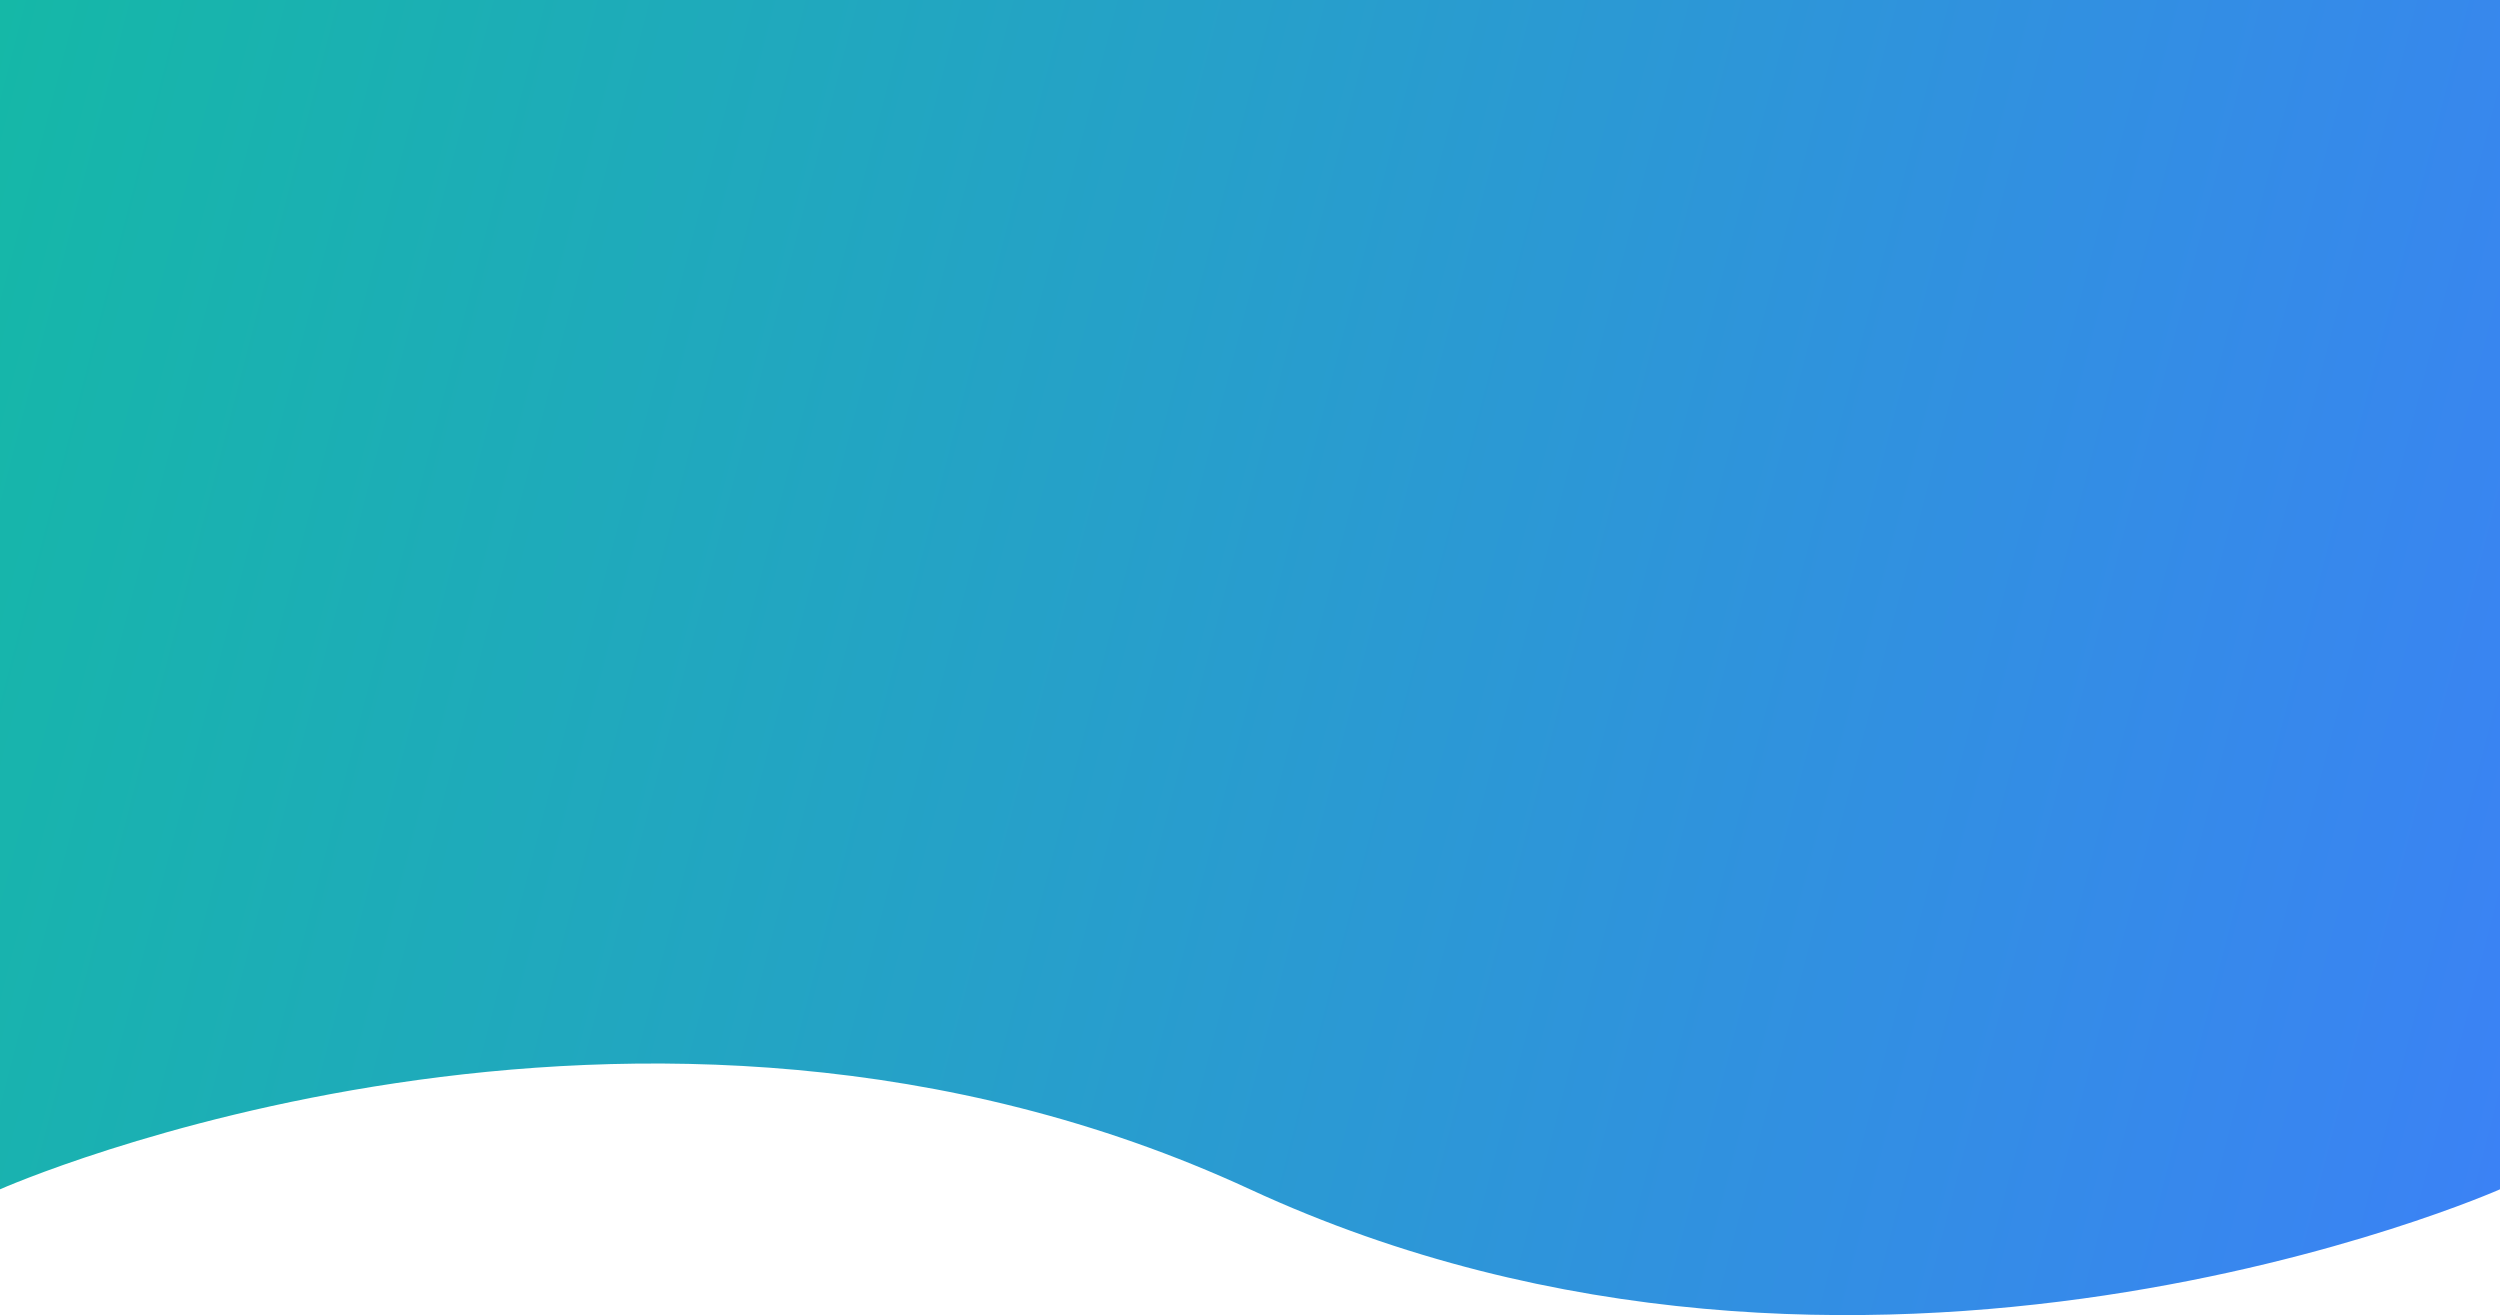 <svg width="1920" height="1010" viewBox="0 0 1920 1010" fill="none" xmlns="http://www.w3.org/2000/svg">
<path d="M0 9.15367e-05C0 9.15367e-05 280.5 0 960 9.15367e-05C1639.5 -0 1920 9.15367e-05 1920 9.15367e-05V913.392C1920 913.392 1430 1130.76 960 913.392C490 696.023 0 913.392 0 913.392V9.15367e-05Z" fill="url(#paint0_linear_28_502)"/>
<defs>
<linearGradient id="paint0_linear_28_502" x1="-0.002" y1="0.002" x2="2021.09" y2="521.988" gradientUnits="userSpaceOnUse">
<stop stop-color="#15B8A7"/>
<stop offset="1" stop-color="#3B82F5"/>
</linearGradient>
</defs>
</svg>
